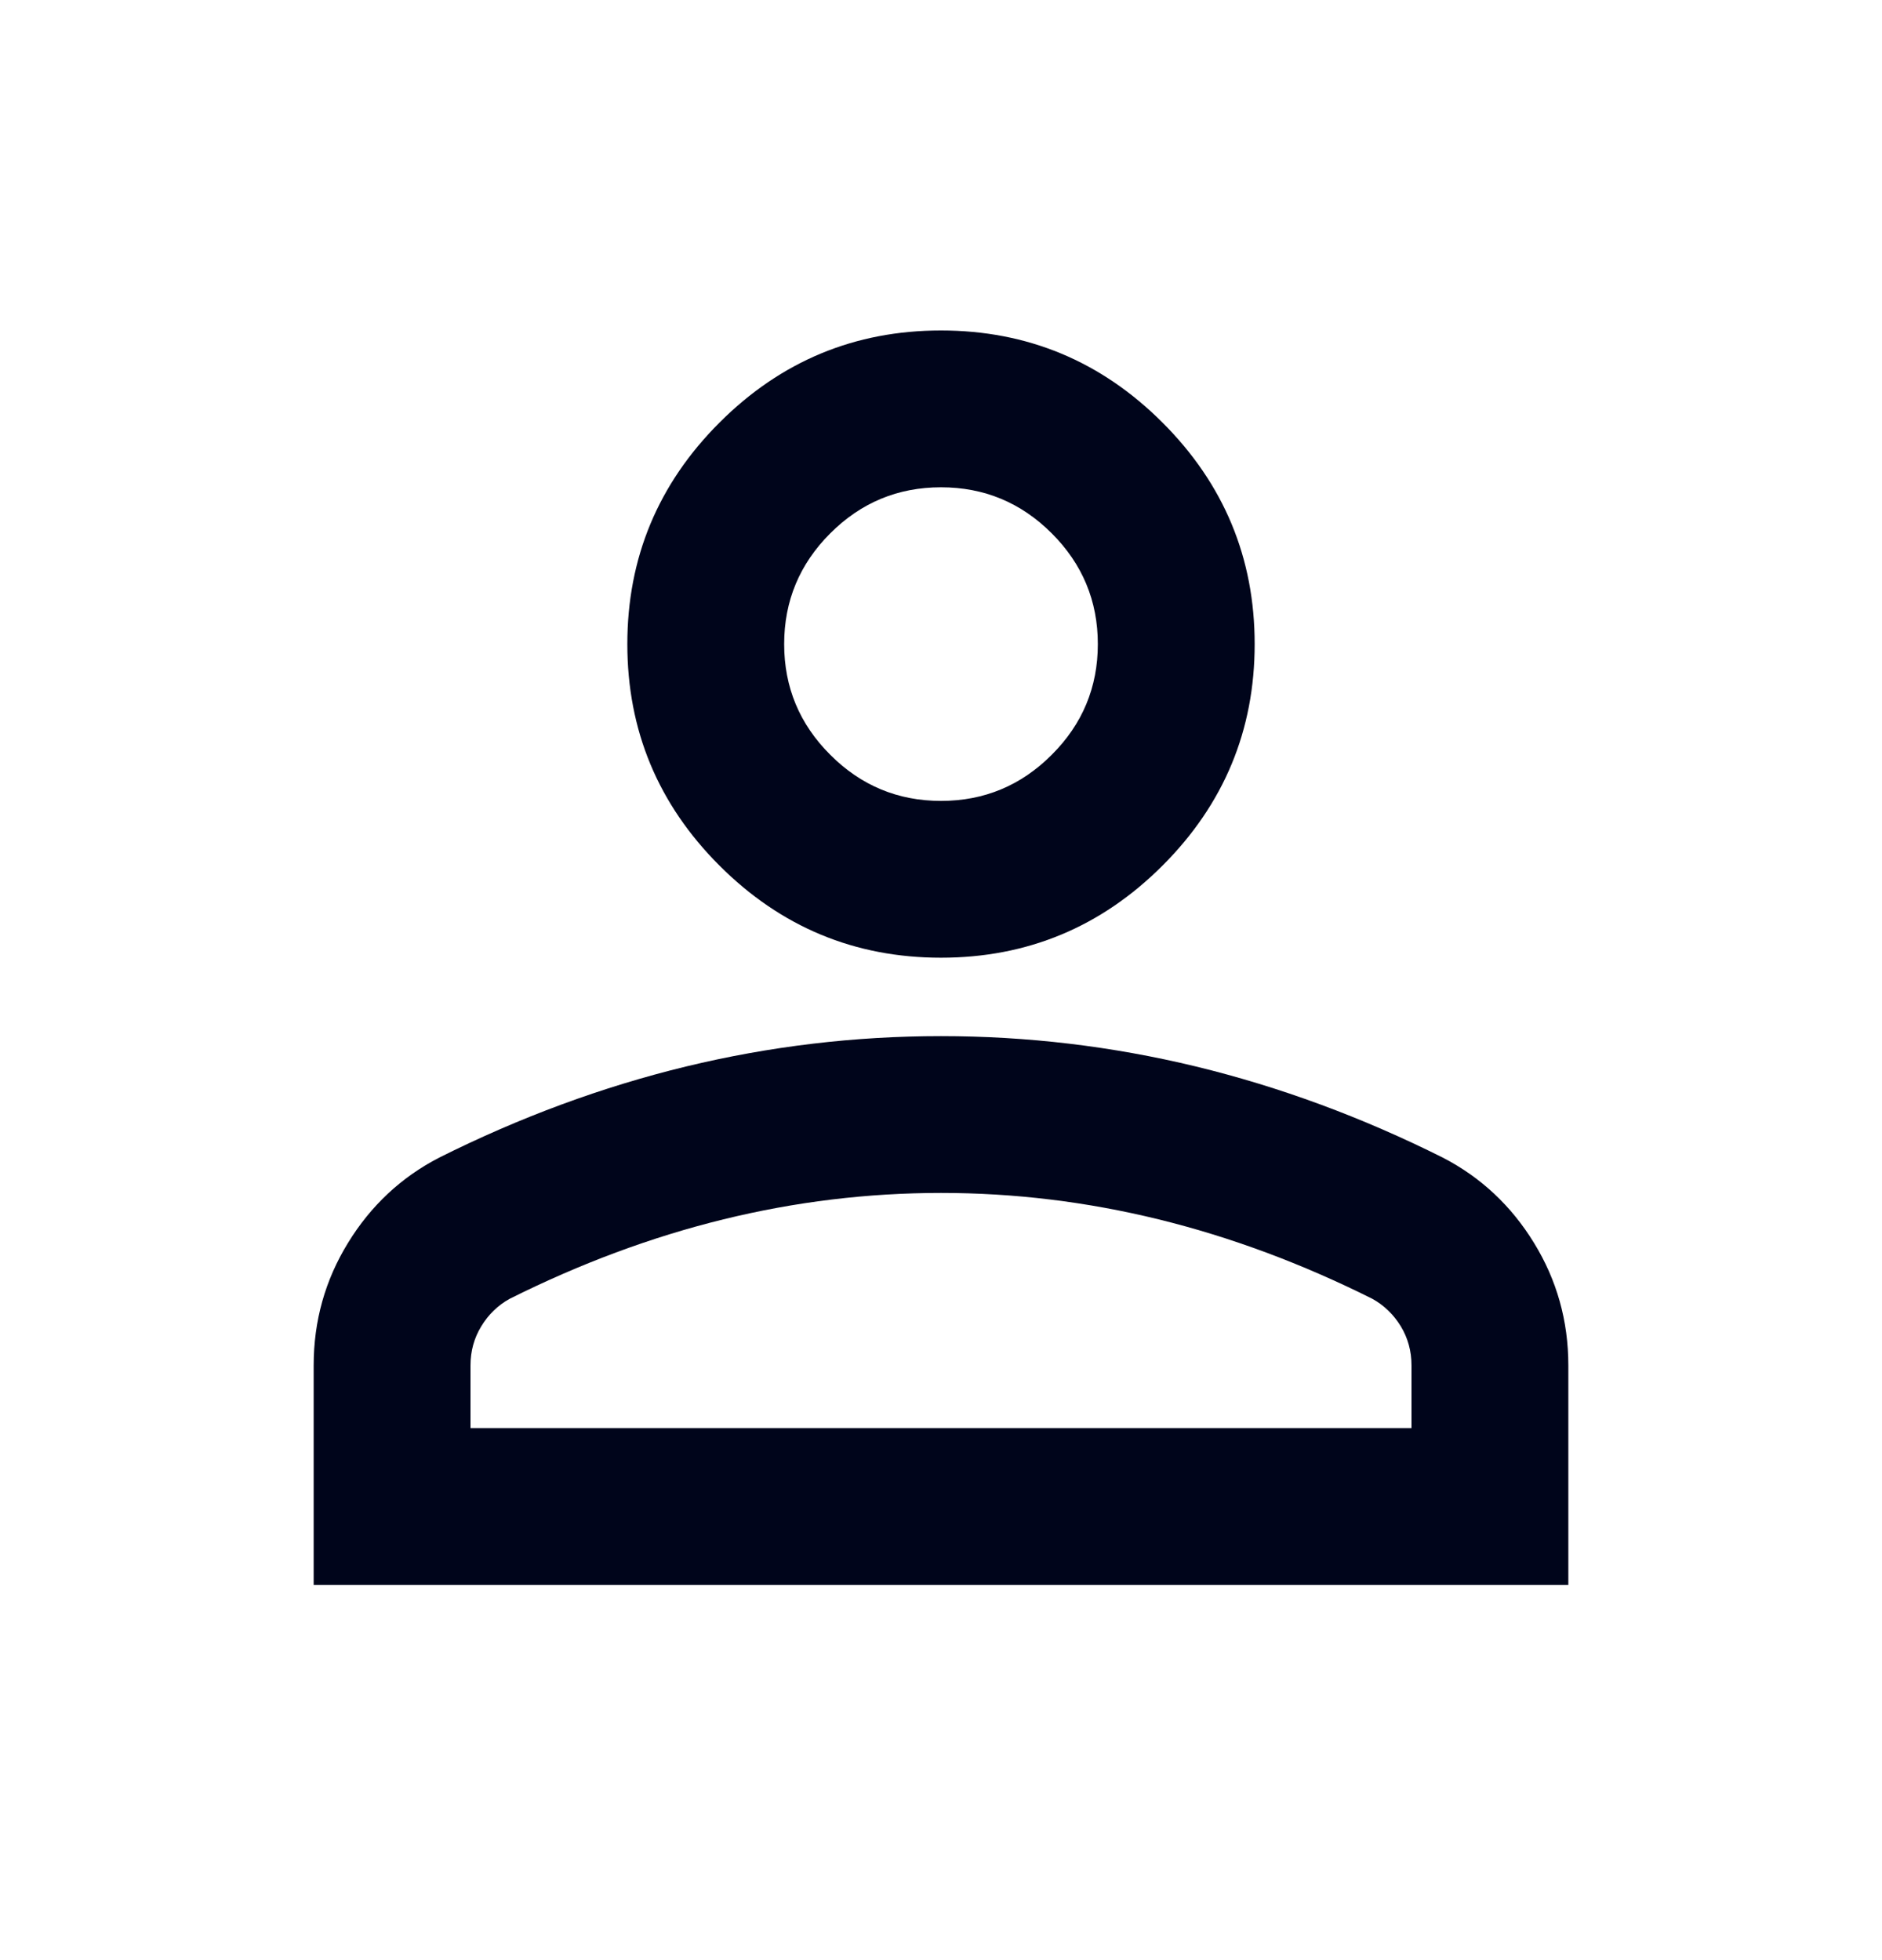 <svg width="24" height="25" viewBox="0 0 24 25" fill="none" xmlns="http://www.w3.org/2000/svg">
<mask id="mask0_384_1672" style="mask-type:alpha" maskUnits="userSpaceOnUse" x="0" y="0" width="24" height="25">
<rect y="0.215" width="24" height="24" fill="#D9D9D9"/>
</mask>
<g mask="url(#mask0_384_1672)">
<path d="M12 12.215C10.9 12.215 9.958 11.823 9.175 11.04C8.392 10.257 8 9.315 8 8.215C8 7.115 8.392 6.173 9.175 5.39C9.958 4.607 10.9 4.215 12 4.215C13.1 4.215 14.042 4.607 14.825 5.39C15.608 6.173 16 7.115 16 8.215C16 9.315 15.608 10.257 14.825 11.04C14.042 11.823 13.1 12.215 12 12.215ZM4 20.215V17.415C4 16.848 4.146 16.327 4.438 15.852C4.729 15.377 5.117 15.015 5.6 14.765C6.633 14.248 7.683 13.861 8.75 13.602C9.817 13.344 10.9 13.215 12 13.215C13.1 13.215 14.183 13.344 15.25 13.602C16.317 13.861 17.367 14.248 18.4 14.765C18.883 15.015 19.271 15.377 19.562 15.852C19.854 16.327 20 16.848 20 17.415V20.215H4ZM6 18.215H18V17.415C18 17.232 17.954 17.065 17.863 16.915C17.771 16.765 17.65 16.648 17.5 16.565C16.6 16.115 15.692 15.777 14.775 15.552C13.858 15.327 12.933 15.215 12 15.215C11.067 15.215 10.142 15.327 9.225 15.552C8.308 15.777 7.4 16.115 6.5 16.565C6.35 16.648 6.229 16.765 6.138 16.915C6.046 17.065 6 17.232 6 17.415V18.215ZM12 10.215C12.55 10.215 13.021 10.019 13.412 9.627C13.804 9.236 14 8.765 14 8.215C14 7.665 13.804 7.194 13.412 6.802C13.021 6.411 12.55 6.215 12 6.215C11.45 6.215 10.979 6.411 10.588 6.802C10.196 7.194 10 7.665 10 8.215C10 8.765 10.196 9.236 10.588 9.627C10.979 10.019 11.45 10.215 12 10.215Z" fill="#00051B"/>
</g>
</svg>
